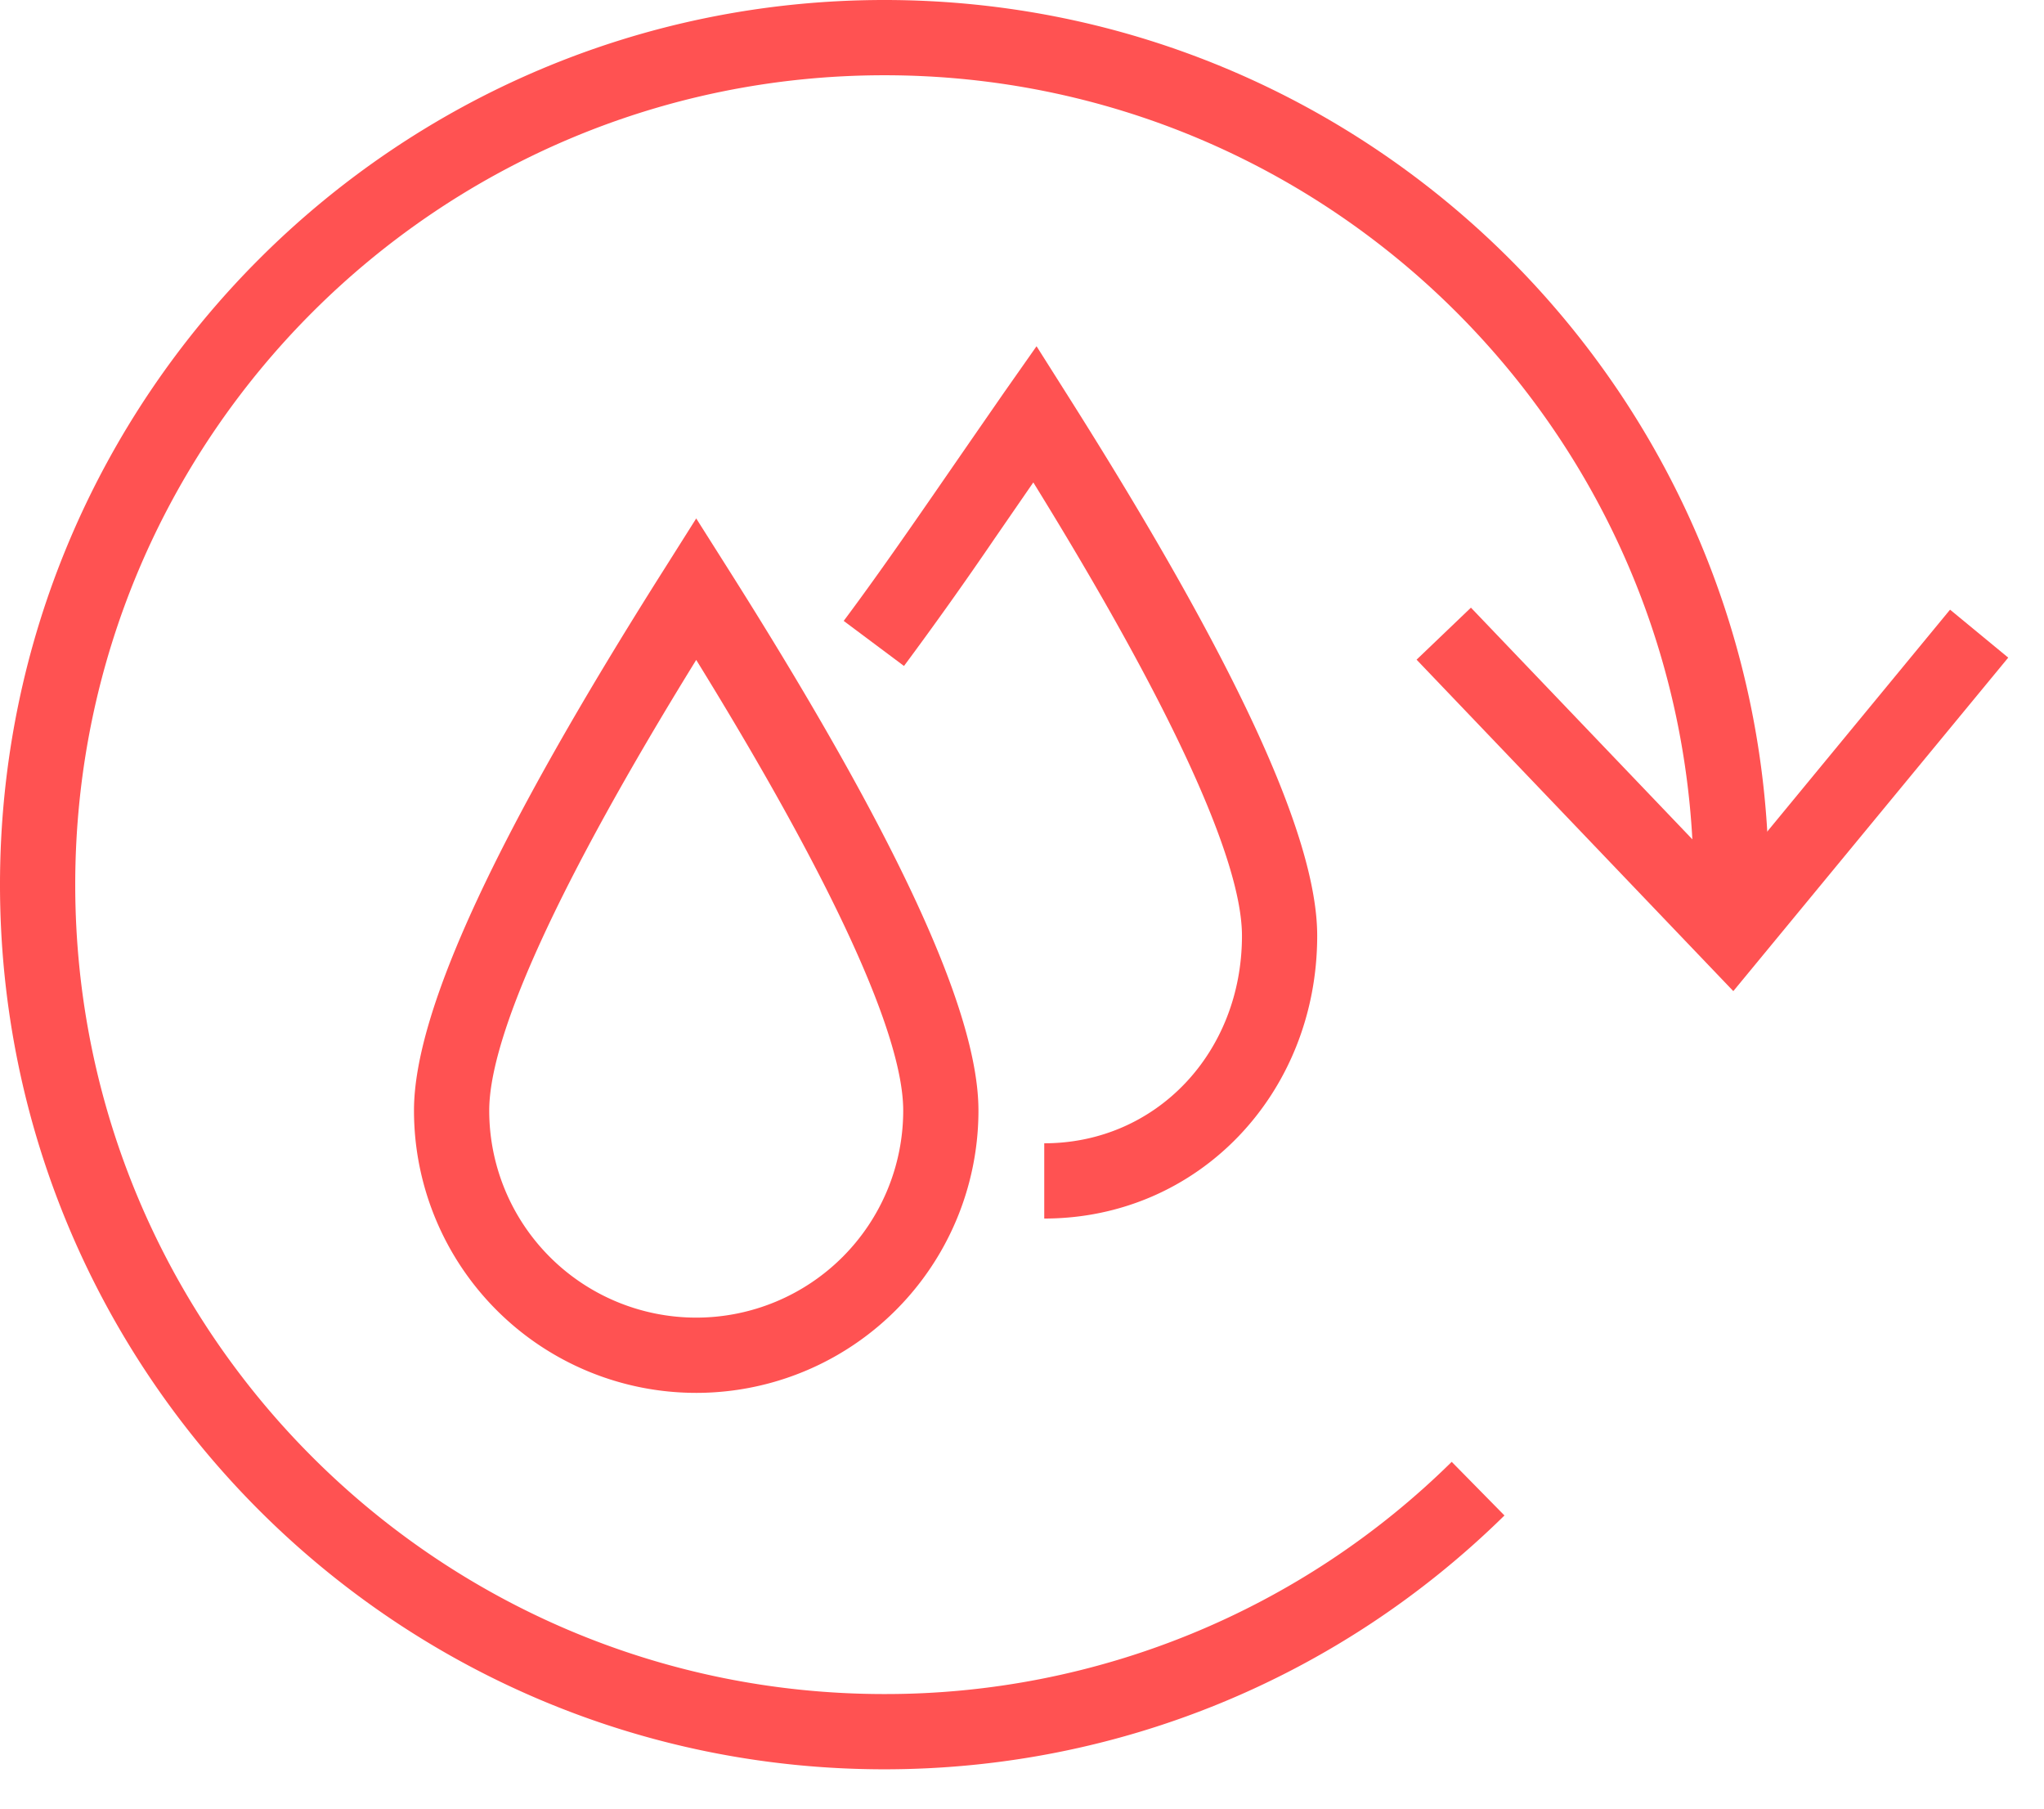 <svg width="26" height="23" xmlns="http://www.w3.org/2000/svg"><path d="M8.856 17.713a3.59 3.59 0 0 0 3.59-3.59c0-1.272-1.06-3.533-3.185-6.89l-.405-.64-.404.64c-2.126 3.357-3.186 5.618-3.186 6.89a3.59 3.59 0 0 0 3.59 3.59zm2.633-3.59a2.633 2.633 0 0 1-5.266 0c0-.95.879-2.89 2.633-5.731 1.754 2.842 2.633 4.78 2.633 5.73zm4.309-2.223c0 1.485-1.09 2.639-2.515 2.639v.957c1.965 0 3.472-1.594 3.472-3.596 0-1.272-1.06-3.533-3.186-6.89l-.384-.607-.413.588-.446.644-.462.669-.165.238c-.39.562-.691.985-.967 1.354l.767.573a48.793 48.793 0 0 0 1.153-1.621l.462-.67.03-.043c1.768 2.86 2.654 4.811 2.654 5.765z" fill="#FF5252"/><path d="M22.5 11.25C22.5 5.037 17.463 0 11.25 0S0 5.037 0 11.25 5.037 22.5 11.25 22.5c2.99 0 5.797-1.173 7.887-3.228l-.671-.682a10.256 10.256 0 0 1-7.216 2.953C5.566 21.543.957 16.934.957 11.25.957 5.566 5.566.957 11.25.957c5.684 0 10.293 4.609 10.293 10.293h.957z" fill="#FF5252"/><path d="M18.71 7.728l-.691.661 4.029 4.215 3.497-4.241-.74-.61-2.81 3.41-3.284-3.435z" fill="#FF5252"/></svg>